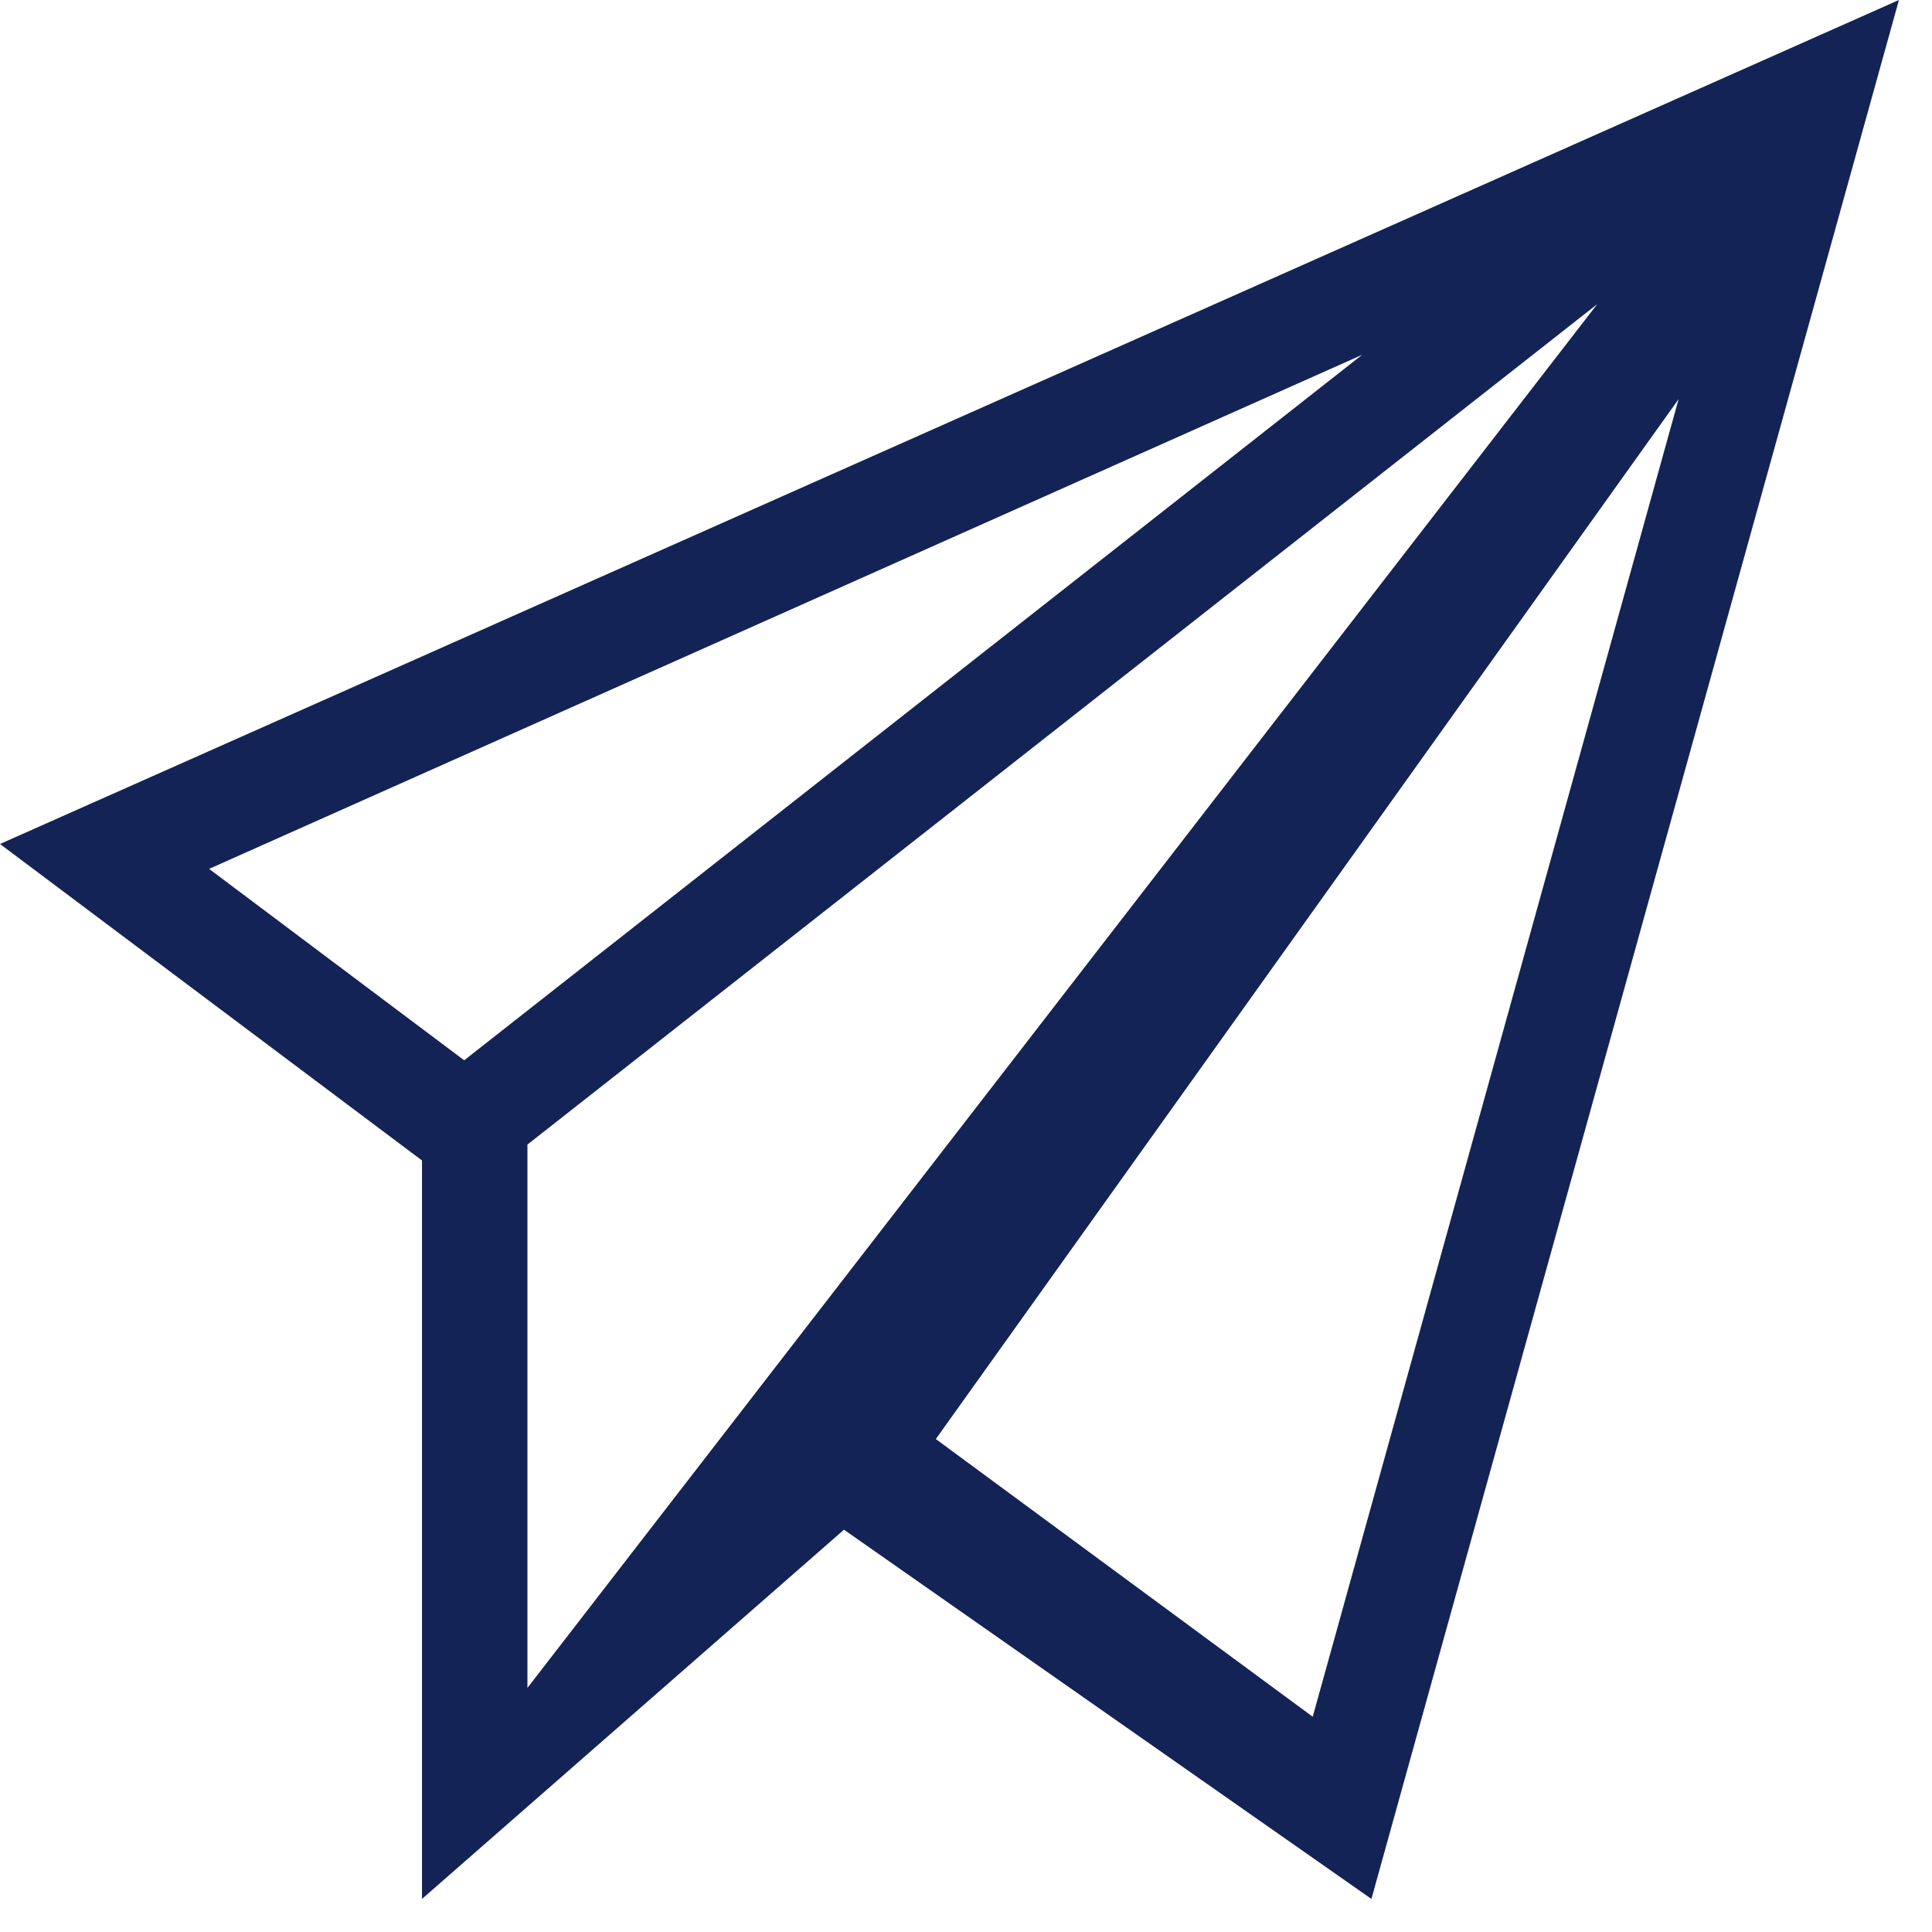 <svg width="26" height="26" viewBox="0 0 26 26" fill="none" xmlns="http://www.w3.org/2000/svg">
<path d="M25.555 0L0 11.358L5.679 15.617V25.555L11.358 20.586L18.456 25.555L25.555 0ZM21.495 4.093L7.098 22.715V15.403L21.495 4.093ZM18.331 4.775L6.247 14.269L2.814 11.693L18.331 4.775ZM22.59 5.371L17.666 23.103L12.594 19.366L22.59 5.371Z" fill="#142355"/>
</svg>
